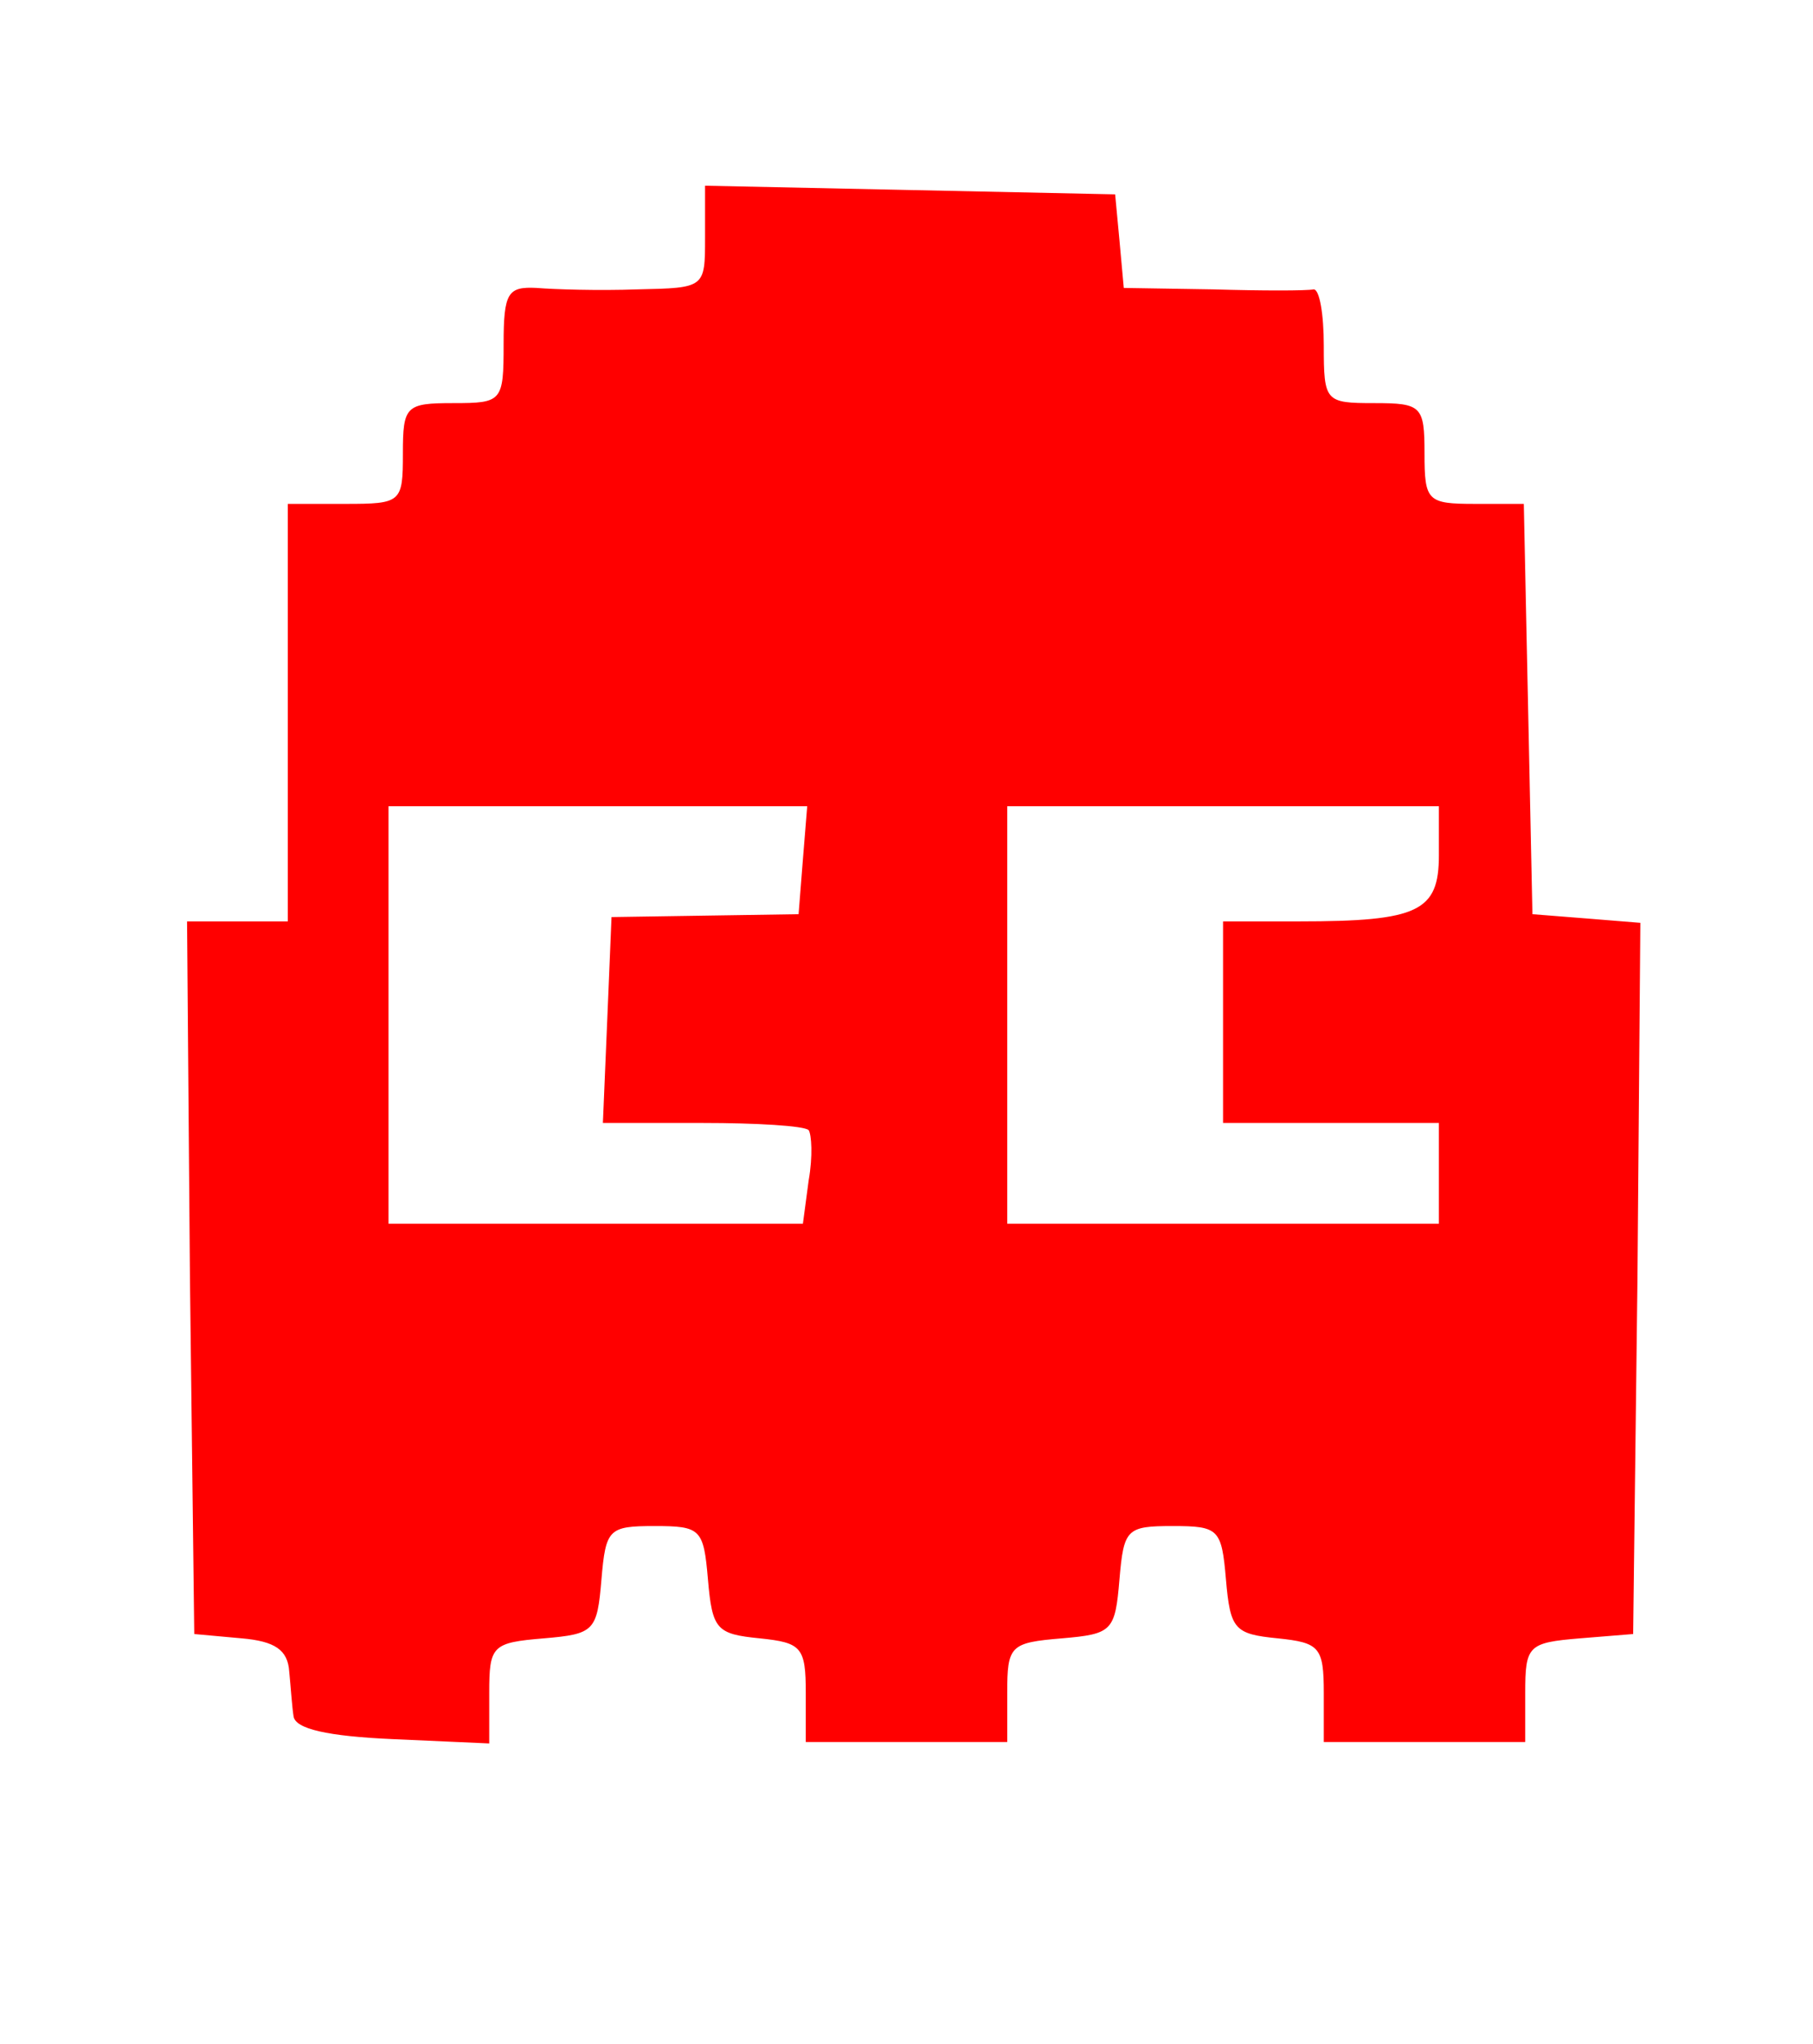 <?xml version="1.0" standalone="no"?>
<!DOCTYPE svg PUBLIC "-//W3C//DTD SVG 20010904//EN"
 "http://www.w3.org/TR/2001/REC-SVG-20010904/DTD/svg10.dtd">
<svg version="1.0" xmlns="http://www.w3.org/2000/svg"
 width="126pt" height="142pt" viewBox="0 0 126 142"
 preserveAspectRatio="xMidYMid meet">

<g transform="translate(0,142) scale(0.1,-0.1)"
fill="red" stroke="none">
<path d="M490 1255 c0 -35 0 -35 -47 -36 -27 -1 -58 0 -70 1 -20 1 -23 -3 -23
-39 0 -40 -1 -41 -35 -41 -33 0 -35 -2 -35 -35 0 -34 -1 -35 -40 -35 l-40 0 0
-145 0 -145 -35 0 -35 0 2 -247 3 -248 33 -3 c23 -2 32 -8 33 -23 1 -10 2 -25
3 -31 1 -9 24 -14 69 -16 l67 -3 0 35 c0 33 2 35 38 38 35 3 37 5 40 41 3 35
5 37 37 37 32 0 34 -2 37 -37 3 -35 6 -38 36 -41 29 -3 32 -6 32 -38 l0 -34
70 0 70 0 0 34 c0 33 2 35 38 38 35 3 37 5 40 41 3 35 5 37 37 37 32 0 34 -2
37 -37 3 -35 6 -38 36 -41 29 -3 32 -6 32 -38 l0 -34 70 0 70 0 0 34 c0 33 2
35 38 38 l37 3 3 247 2 247 -37 3 -38 3 -3 143 -3 142 -34 0 c-33 0 -35 2 -35
35 0 33 -2 35 -35 35 -34 0 -35 1 -35 40 0 22 -3 39 -7 39 -5 -1 -36 -1 -70 0
l-62 1 -3 33 -3 32 -142 3 -143 3 0 -36z m68 -432 l-3 -38 -65 -1 -65 -1 -3
-72 -3 -71 69 0 c38 0 71 -2 74 -5 2 -3 3 -18 0 -35 l-4 -30 -144 0 -144 0 0
145 0 145 146 0 145 0 -3 -37z m442 3 c0 -39 -14 -46 -97 -46 l-53 0 0 -70 0
-70 75 0 75 0 0 -35 0 -35 -150 0 -150 0 0 145 0 145 150 0 150 0 0 -34z"/>
</g>
</svg>
